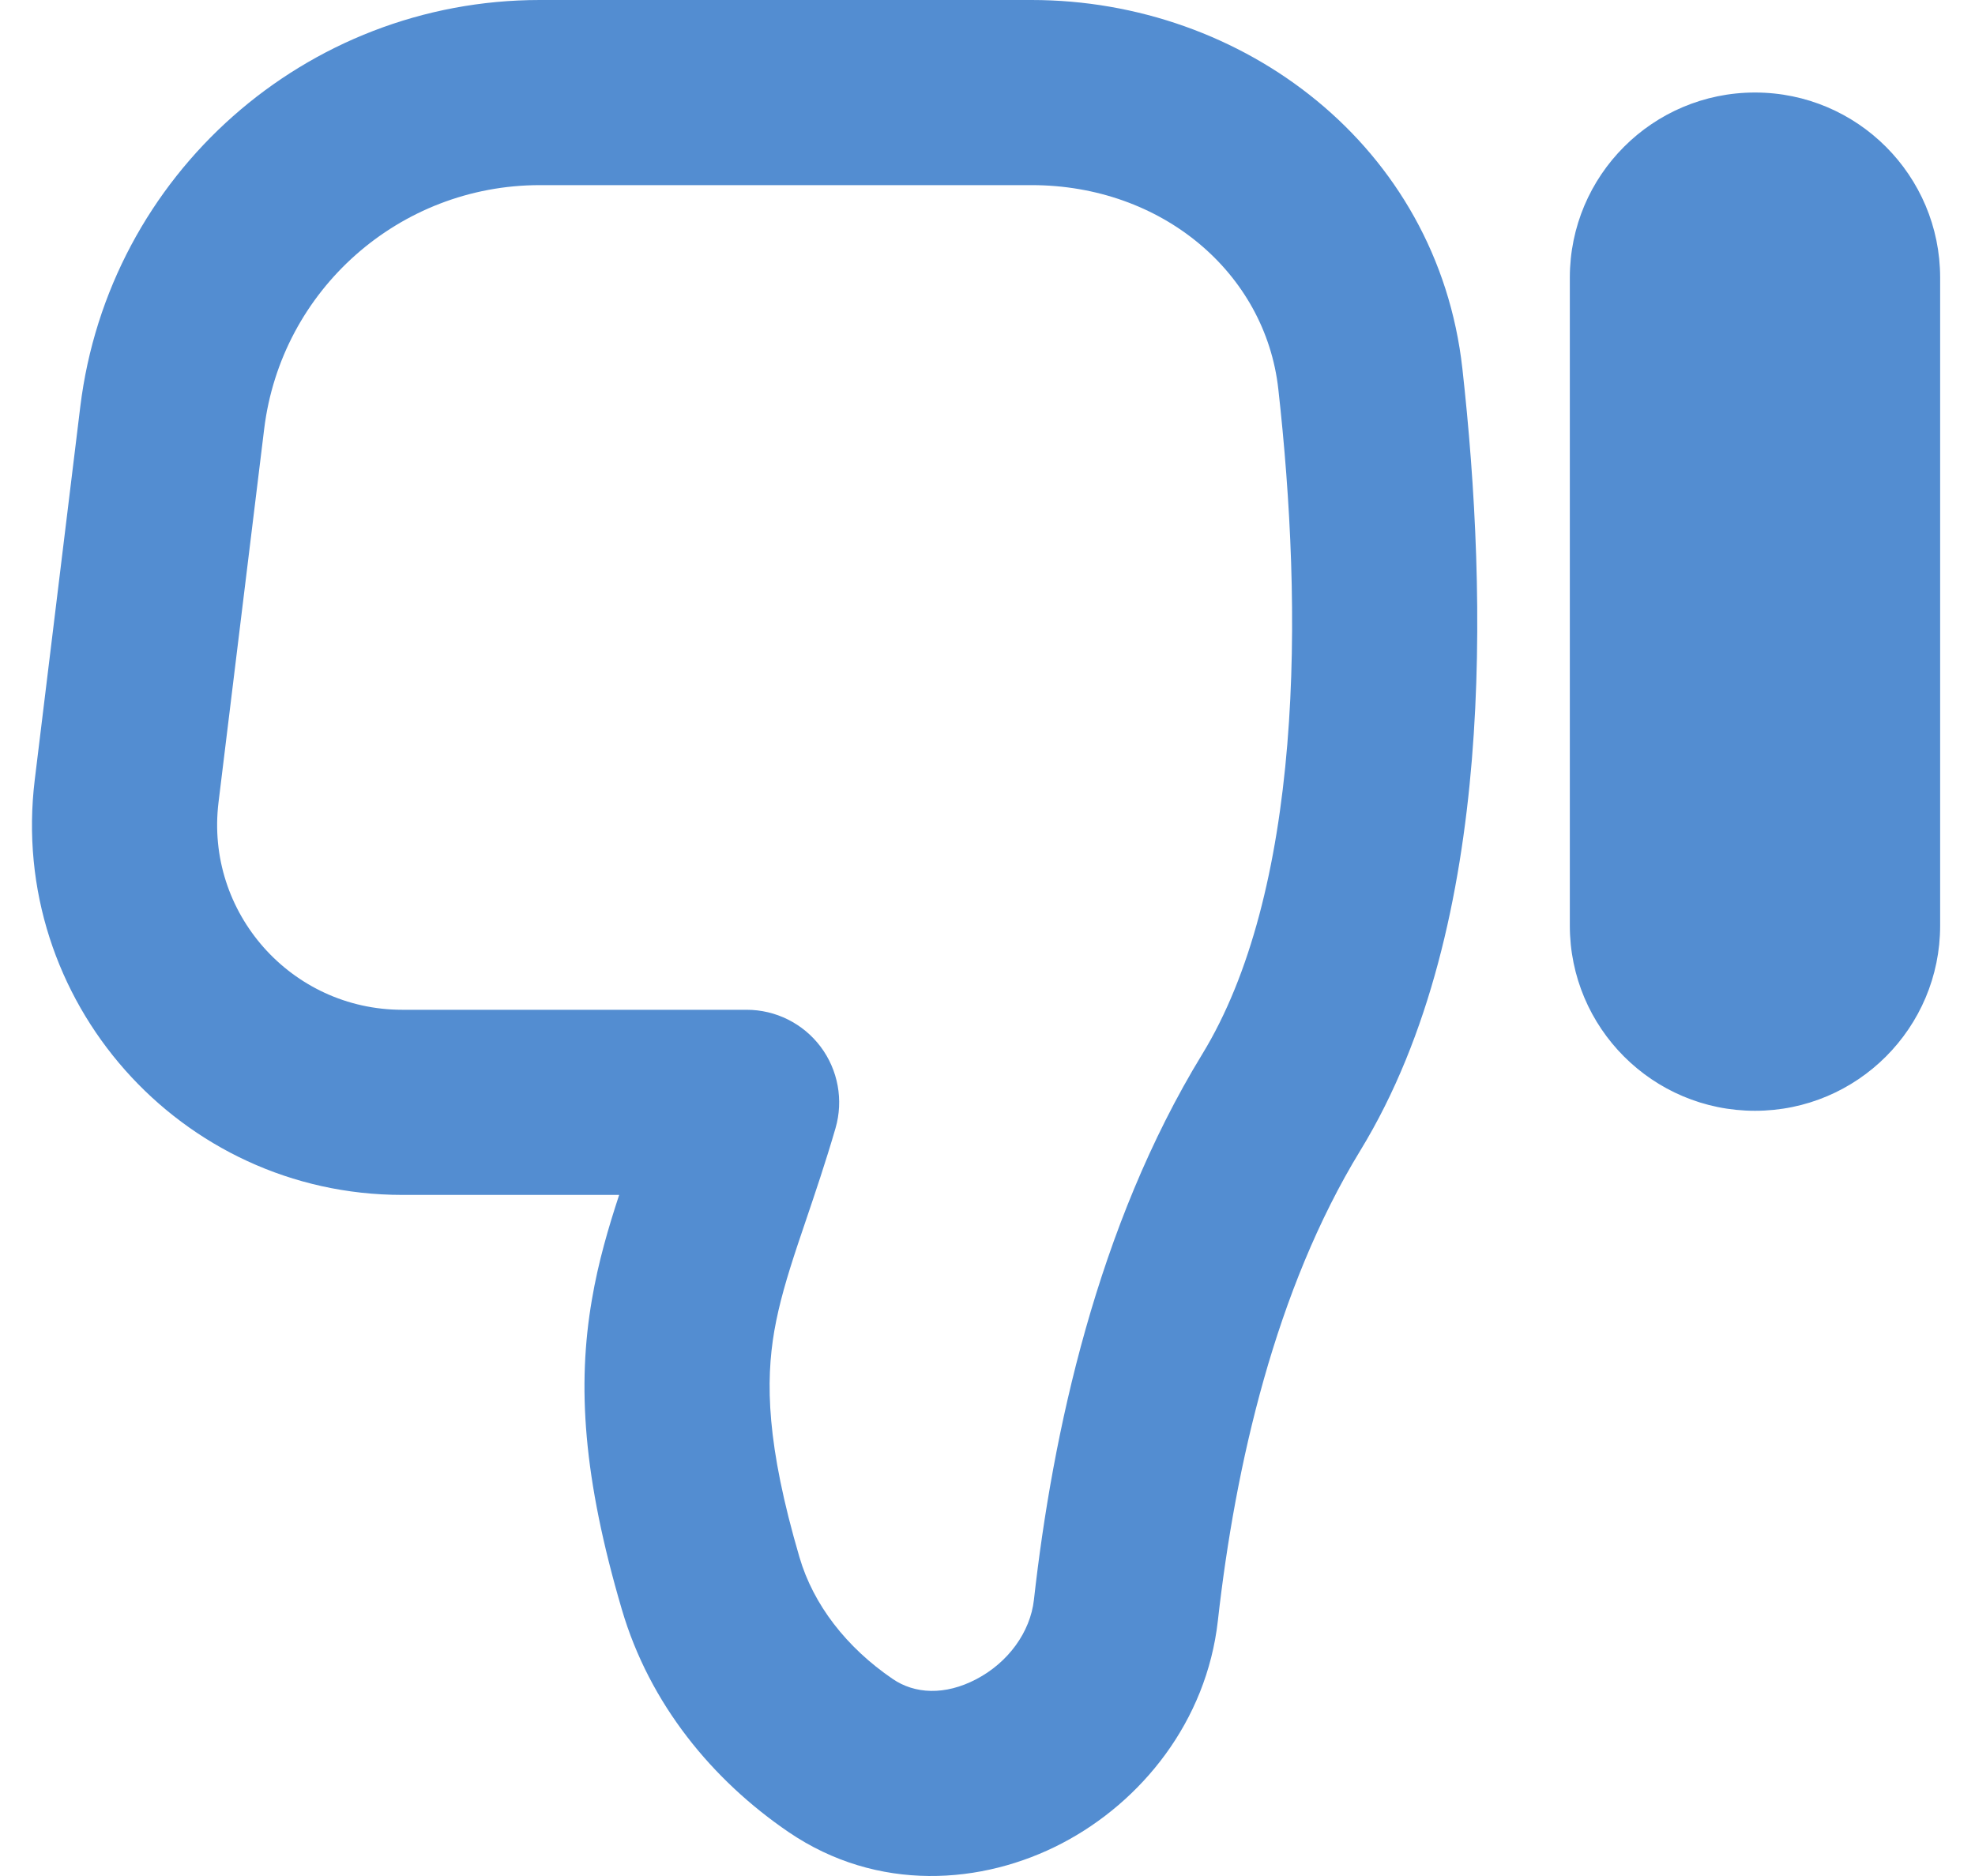 <svg width="20" height="19" viewBox="0 0 20 19" fill="none" xmlns="http://www.w3.org/2000/svg">
<path fill-rule="evenodd" clip-rule="evenodd" d="M10.47 16.204C10.433 16.529 10.211 16.837 9.886 17.007C9.567 17.174 9.262 17.156 9.041 17.005C8.571 16.685 8.236 16.251 8.096 15.772C7.761 14.63 7.753 13.994 7.841 13.48C7.889 13.205 7.968 12.937 8.079 12.603C8.105 12.526 8.132 12.445 8.161 12.36C8.253 12.088 8.36 11.773 8.461 11.426C8.543 11.143 8.487 10.837 8.31 10.601C8.133 10.366 7.856 10.227 7.561 10.227H4.074C2.948 10.227 2.076 9.242 2.213 8.125L2.675 4.346C2.847 2.935 4.045 1.875 5.466 1.875H10.447C11.765 1.875 12.814 2.762 12.945 3.941C13.068 5.042 13.137 6.318 13.036 7.539C12.934 8.774 12.666 9.872 12.175 10.676C11.109 12.42 10.659 14.515 10.47 16.204ZM7.984 18.554C8.886 19.169 9.949 19.09 10.756 18.668C11.557 18.249 12.218 17.438 12.333 16.413C12.509 14.841 12.916 13.059 13.775 11.653C14.483 10.494 14.792 9.064 14.905 7.694C15.019 6.31 14.939 4.904 14.809 3.734C14.558 1.477 12.585 -0 10.447 -0H5.466C3.097 -0 1.101 1.767 0.813 4.119L0.352 7.897C0.079 10.132 1.823 12.102 4.074 12.102H6.27C6.162 12.431 6.059 12.779 5.994 13.162C5.844 14.033 5.905 14.967 6.297 16.3C6.578 17.259 7.216 18.03 7.984 18.554ZM17.772 11.25C18.808 11.25 19.647 10.41 19.647 9.375V2.812C19.647 1.777 18.808 0.937 17.772 0.937C16.736 0.937 15.897 1.777 15.897 2.812V9.375C15.897 10.41 16.736 11.25 17.772 11.25Z" fill="#538DD1"/>
</svg>
